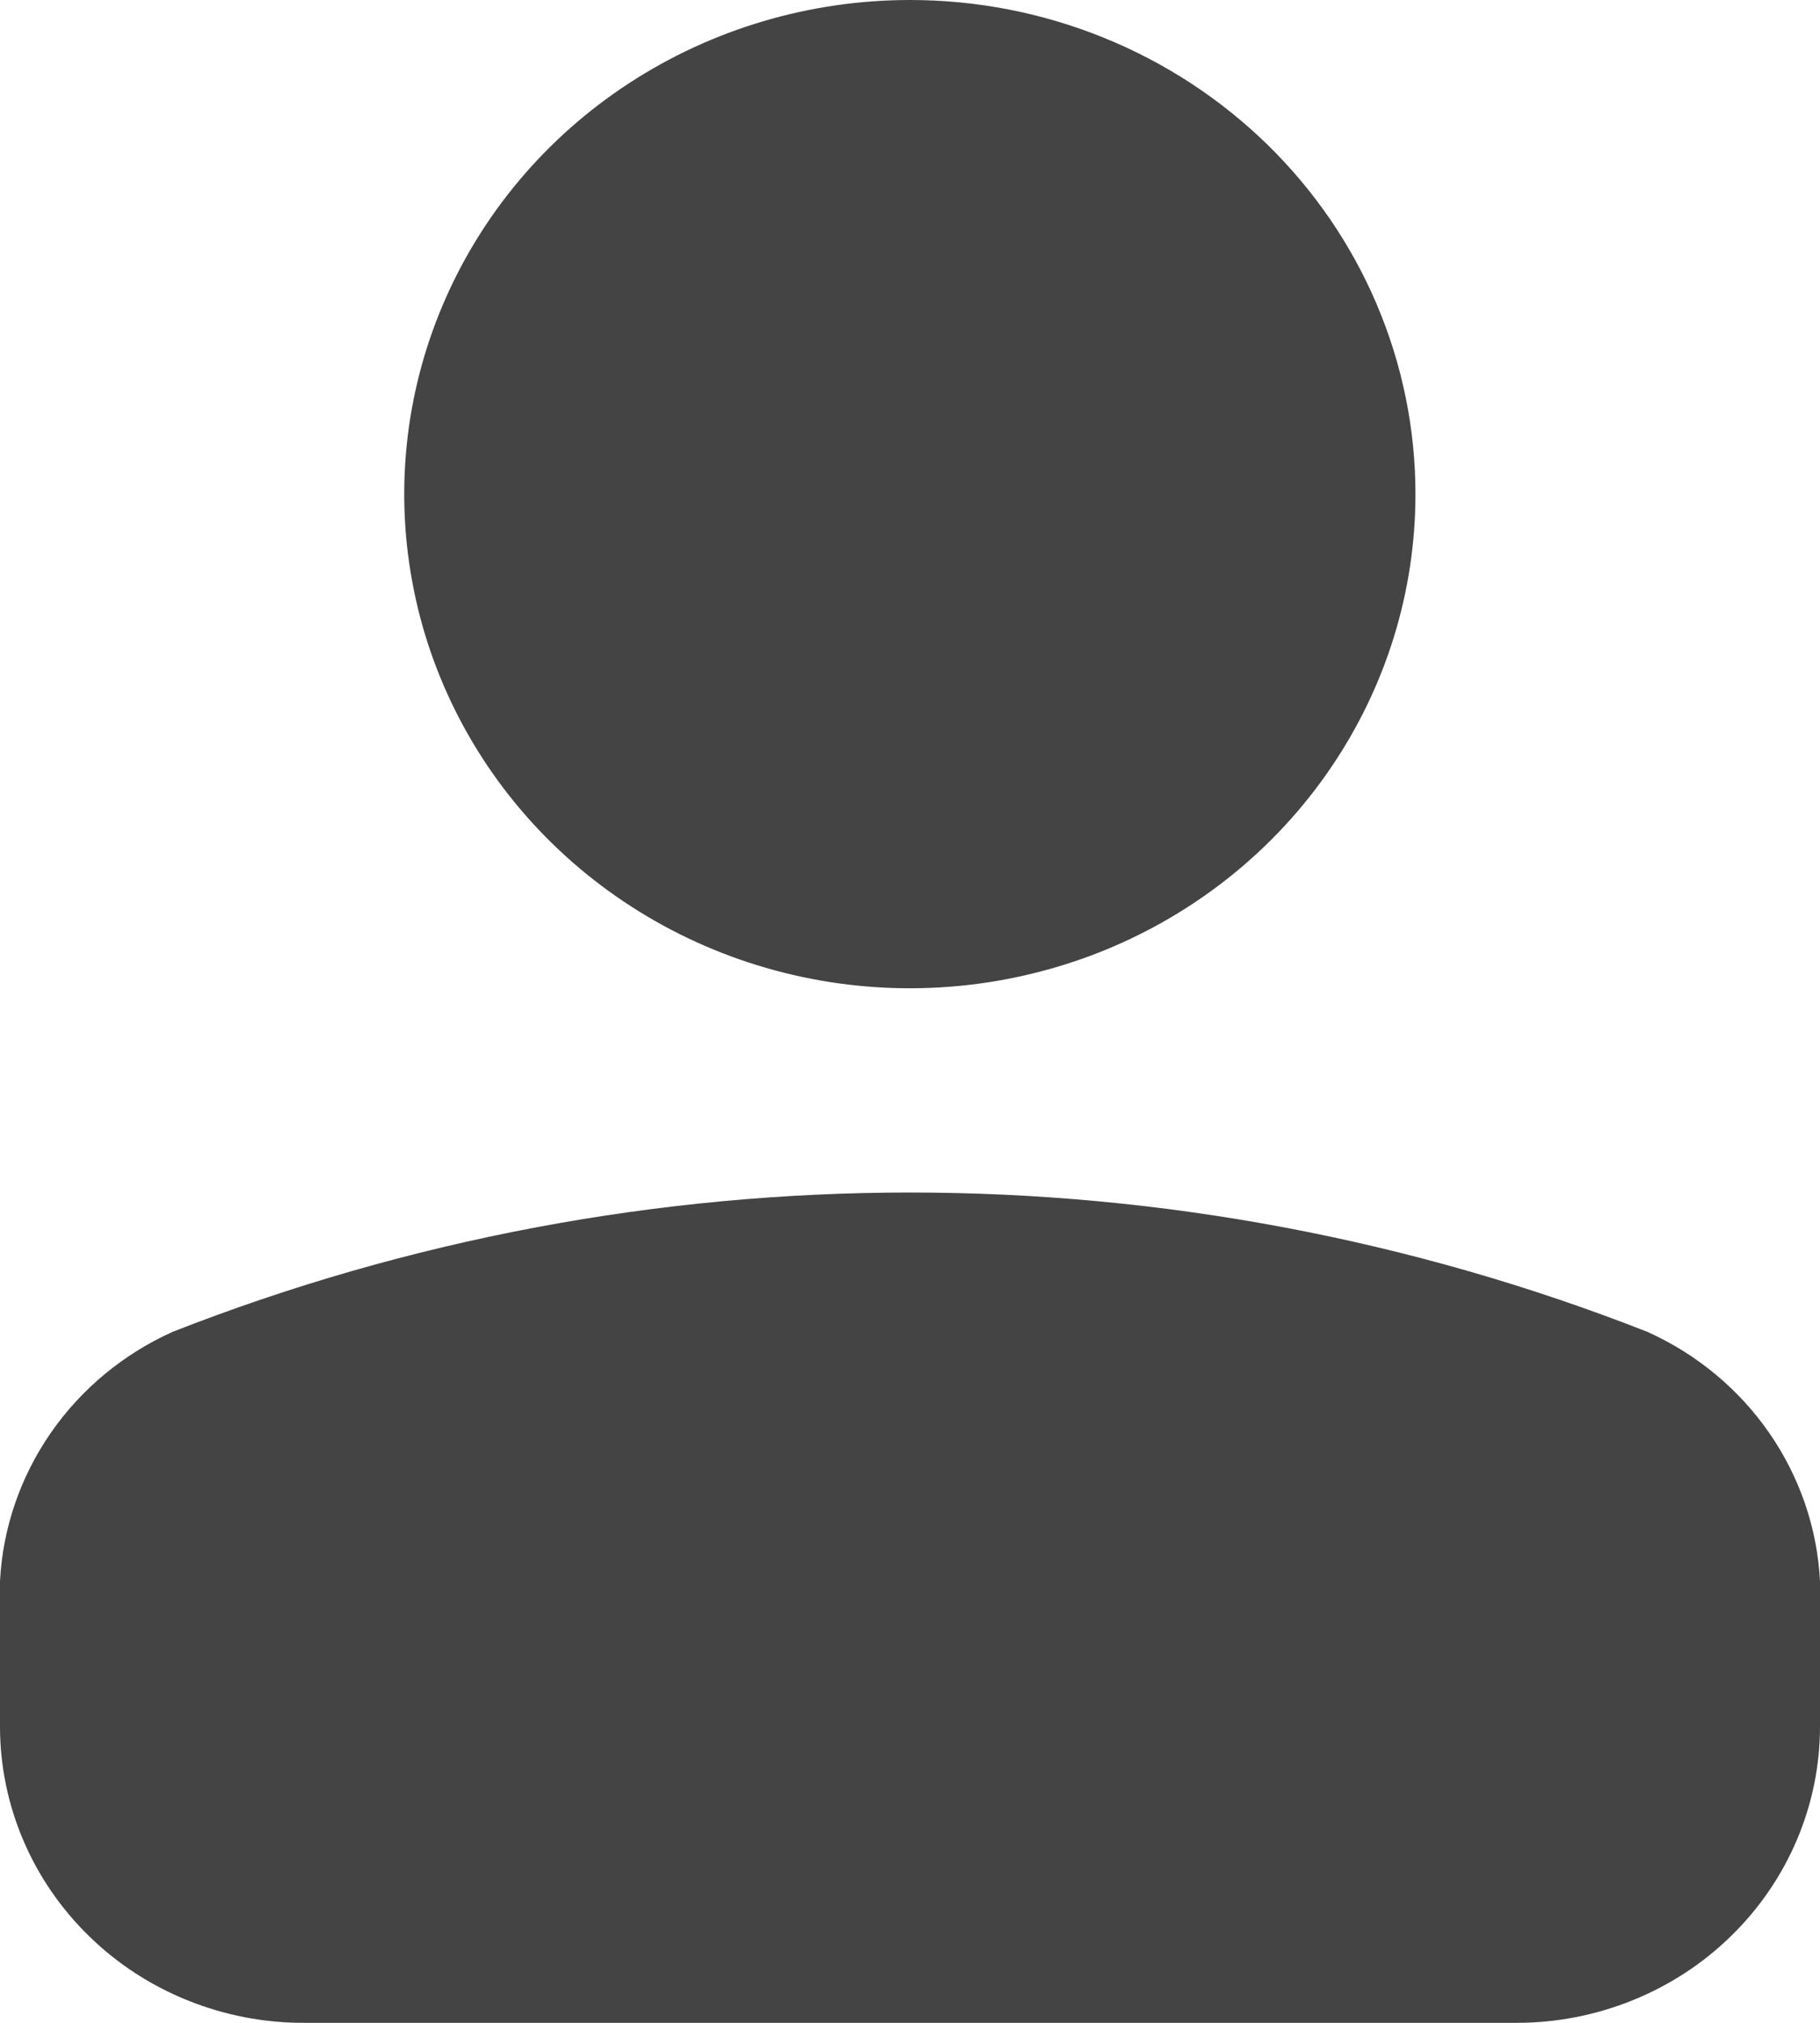 <svg width="18" height="20" viewBox="0 0 18 20" fill="none" xmlns="http://www.w3.org/2000/svg">
<path d="M0 17.07V15.633C0.027 15.109 0.201 14.603 0.501 14.169C0.802 13.734 1.218 13.389 1.705 13.169C6.387 11.331 11.614 11.331 16.295 13.169C16.782 13.389 17.198 13.734 17.499 14.169C17.799 14.603 17.973 15.109 18 15.633V17.07C18 17.455 17.922 17.837 17.771 18.192C17.62 18.548 17.398 18.871 17.119 19.143C16.84 19.416 16.509 19.631 16.144 19.778C15.78 19.925 15.389 20.001 14.995 20H3.005C2.611 20.001 2.22 19.925 1.856 19.778C1.491 19.631 1.16 19.416 0.881 19.143C0.602 18.871 0.38 18.548 0.229 18.192C0.078 17.837 0 17.455 0 17.07ZM9 2.08953e-07C8.011 -0 7.044 0.286 6.221 0.823C5.399 1.359 4.758 2.122 4.379 3.015C4 3.908 3.901 4.89 4.094 5.838C4.286 6.786 4.763 7.657 5.462 8.34C6.161 9.023 7.052 9.489 8.022 9.677C8.992 9.866 9.998 9.769 10.912 9.4C11.826 9.03 12.607 8.404 13.156 7.6C13.706 6.797 13.999 5.852 13.999 4.886C13.999 4.244 13.87 3.609 13.619 3.016C13.368 2.423 13 1.885 12.536 1.431C12.071 0.977 11.52 0.617 10.914 0.372C10.307 0.126 9.657 1.81513e-07 9 2.08953e-07Z" fill="#444444"/>
</svg>
